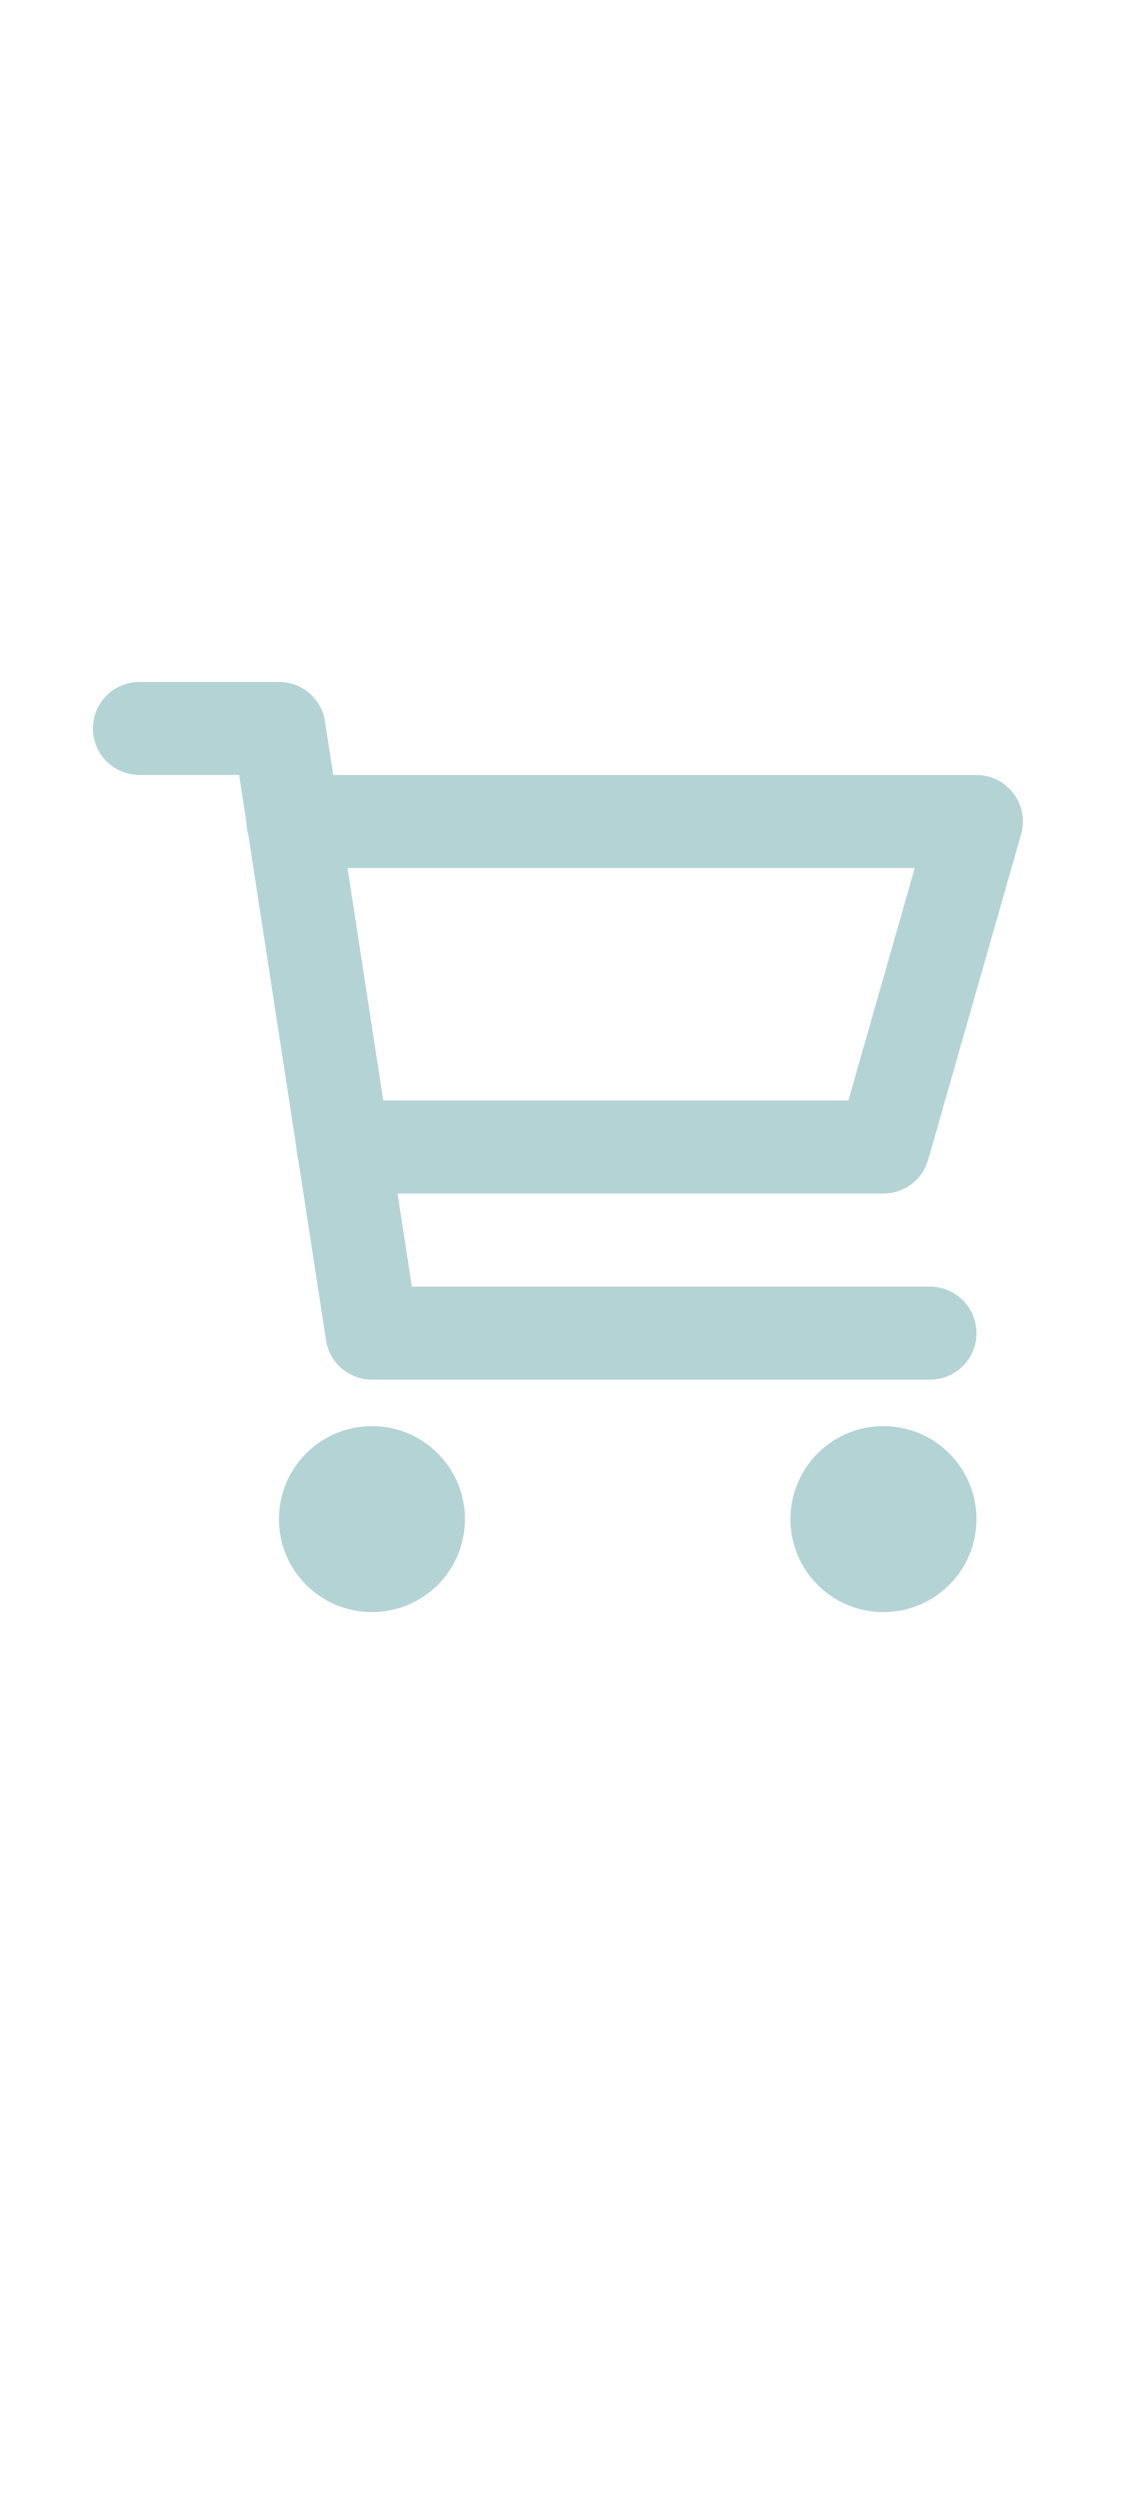 <svg xmlns="http://www.w3.org/2000/svg" xmlns:xlink="http://www.w3.org/1999/xlink" width="78" zoomAndPan="magnify" viewBox="0 0 58.5 128.25" height="171" preserveAspectRatio="xMidYMid meet" version="1.0"><path stroke-linecap="round" transform="matrix(2.386, 0, 0, 2.386, 0, 30.215)" fill="none" stroke-linejoin="round" d="M 6.3 5 L 20.999 5 L 19 11.999 L 7.377 11.999 M 20.001 16.001 L 8 16.001 L 6.001 2.999 L 2.999 2.999 M 9 20.001 C 9 20.552 8.553 20.999 8 20.999 C 7.448 20.999 6.999 20.552 6.999 20.001 C 6.999 19.447 7.448 19 8 19 C 8.553 19 9 19.447 9 20.001 Z M 20.001 20.001 C 20.001 20.552 19.552 20.999 19 20.999 C 18.447 20.999 18 20.552 18 20.001 C 18 19.447 18.447 19 19 19 C 19.552 19 20.001 19.447 20.001 20.001 Z M 20.001 20.001 " stroke="#b4d3d5" stroke-width="2" stroke-opacity="1" stroke-miterlimit="4"/></svg>
